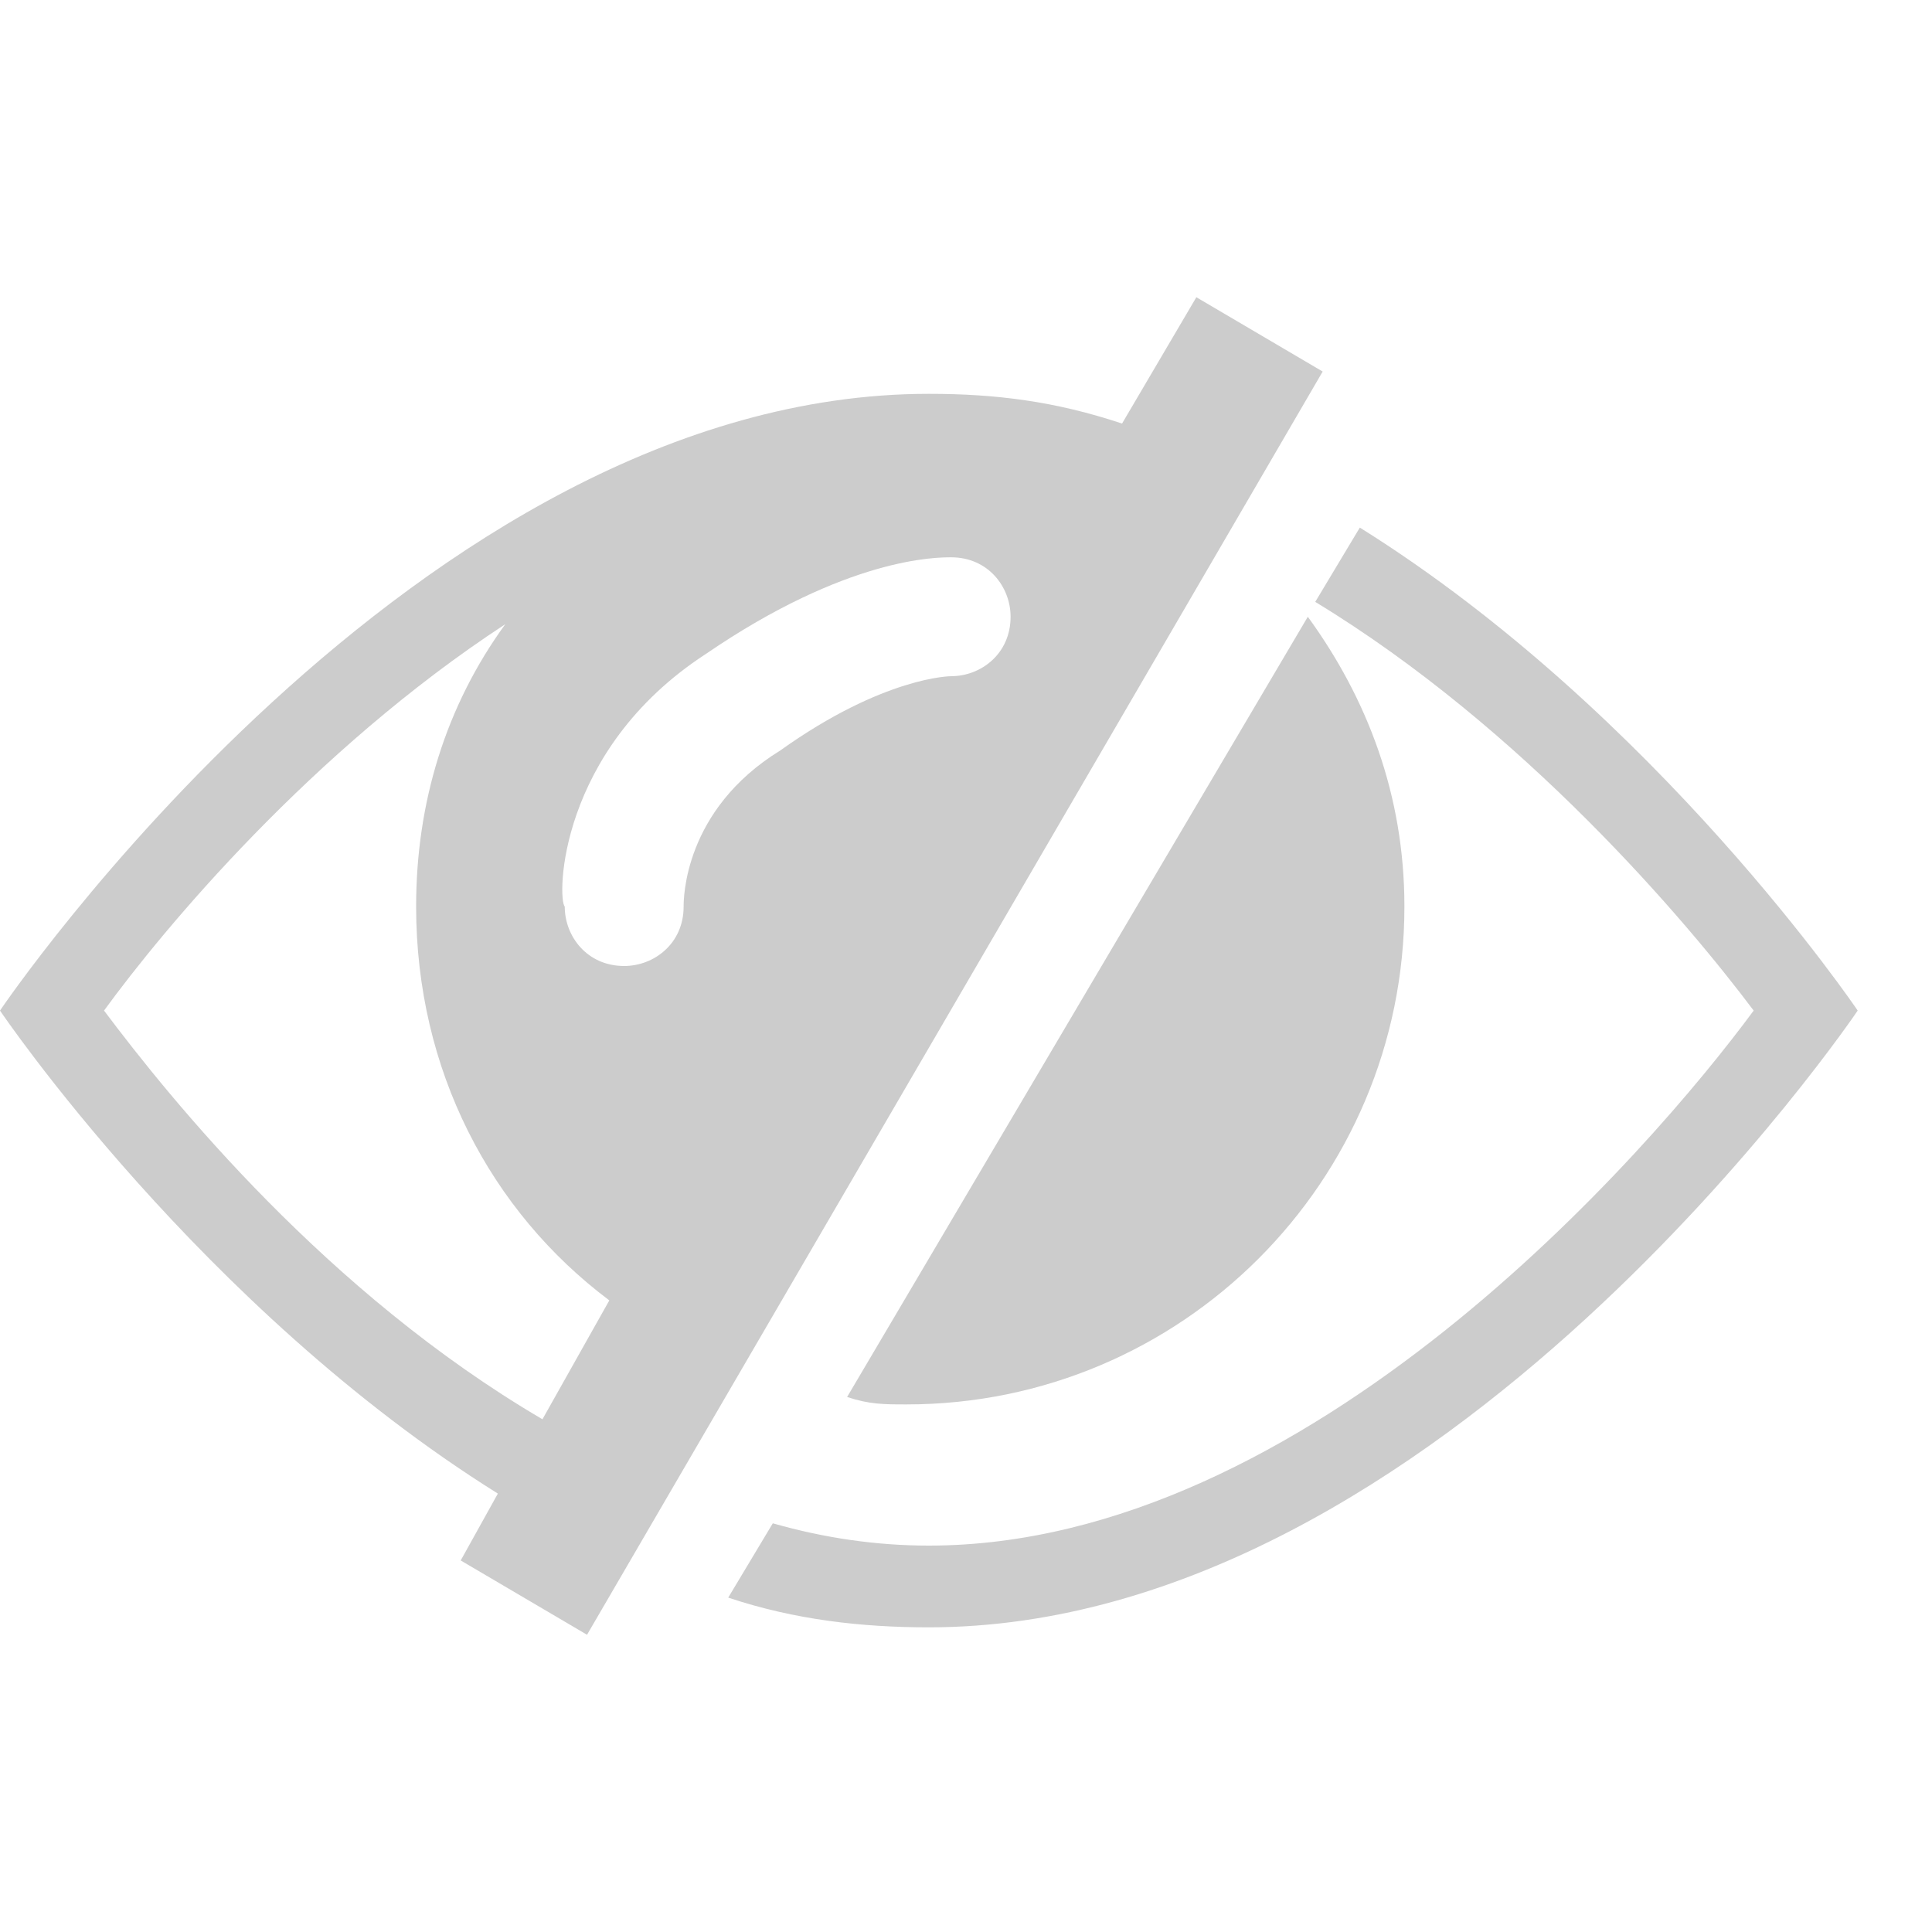 <svg data-v-3423ccbc="" version="1.1" xmlns="http://www.w3.org/2000/svg" xmlns:xlink="http://www.w3.org/1999/xlink" x="0px" y="0px" width="20" height="20" viewBox="0 0 26 25" xml:space="preserve" style=""><g data-v-3423ccbc="" id="Layer_2" style="display: none;"><g data-v-3423ccbc="" style="display: inline;"><g data-v-3423ccbc=""><path data-v-3423ccbc="" d="M12.5,4.8C5.6,4.8,0,13.1,0,13.1s5.6,8.3,12.5,8.3S25,13.1,25,13.1S19.4,4.8,12.5,4.8z M9.5,8.2
			C11.4,7,12.6,7,12.8,7c0.5,0,0.8,0.4,0.8,0.8c0,0.5-0.4,0.8-0.8,0.8c0,0-0.9,0-2.3,1c-1.3,0.8-1.3,2-1.3,2.1
			c0,0.5-0.4,0.8-0.8,0.8c0,0,0,0,0,0c-0.5,0-0.8-0.4-0.8-0.8C7.5,11.6,7.5,9.6,9.5,8.2z M12.5,20.3c-5.2,0-9.7-5.4-11.1-7.2
			C2.2,12,4.2,9.6,6.8,7.9C6,9,5.6,10.3,5.6,11.7c0,3.7,3,6.7,6.7,6.7c3.7,0,6.7-3,6.7-6.7c0-1.7-0.7-3.3-1.8-4.5
			c3.1,1.7,5.5,4.6,6.5,5.9C22.2,14.9,17.7,20.3,12.5,20.3z" style="fill: rgb(35, 135, 235);"></path></g></g></g> <g data-v-3423ccbc="" id="Layer_1"><g data-v-3423ccbc=""><path data-v-3423ccbc="" d="M18.3,6.6l-0.6,1c2.8,1.7,5,4.3,5.9,5.5c-1.4,1.9-6,7.2-11.1,7.2c-0.7,0-1.4-0.1-2.1-0.3l-0.6,1
		c0.9,0.3,1.8,0.4,2.7,0.4c6.9,0,12.5-8.3,12.5-8.3S22.3,9.1,18.3,6.6z" style="fill: rgb(204, 204, 204);"></path> <path data-v-3423ccbc="" d="M12.2,18.4c3.7,0,6.7-3,6.7-6.7c0-1.5-0.5-2.8-1.3-3.9l-6.2,10.5C11.7,18.4,11.9,18.4,12.2,18.4z" style="fill: rgb(204, 204, 204);"></path> <path data-v-3423ccbc="" d="M17.8,4.5l-1.7-1l-1,1.7c-0.9-0.3-1.7-0.4-2.6-0.4C5.6,4.8,0,13.1,0,13.1s2.7,4,6.7,6.5l-0.5,0.9
		l1.7,1L17.8,4.5 M9.5,8.3C11.4,7,12.6,7,12.8,7c0.5,0,0.8,0.4,0.8,0.8c0,0.5-0.4,0.8-0.8,0.8c0,0-0.9,0-2.3,1
		c-1.3,0.8-1.3,2-1.3,2.1c0,0.5-0.4,0.8-0.8,0.8c0,0,0,0,0,0c-0.5,0-0.8-0.4-0.8-0.8C7.5,11.6,7.5,9.6,9.5,8.3z M1.4,13.1
		C2.2,12,4.2,9.6,6.8,7.9C6,9,5.6,10.3,5.6,11.7c0,2.2,1,4.1,2.6,5.3l-0.9,1.6C4.4,16.9,2.3,14.3,1.4,13.1z" style="fill: rgb(204, 204, 204);"></path></g></g></svg>